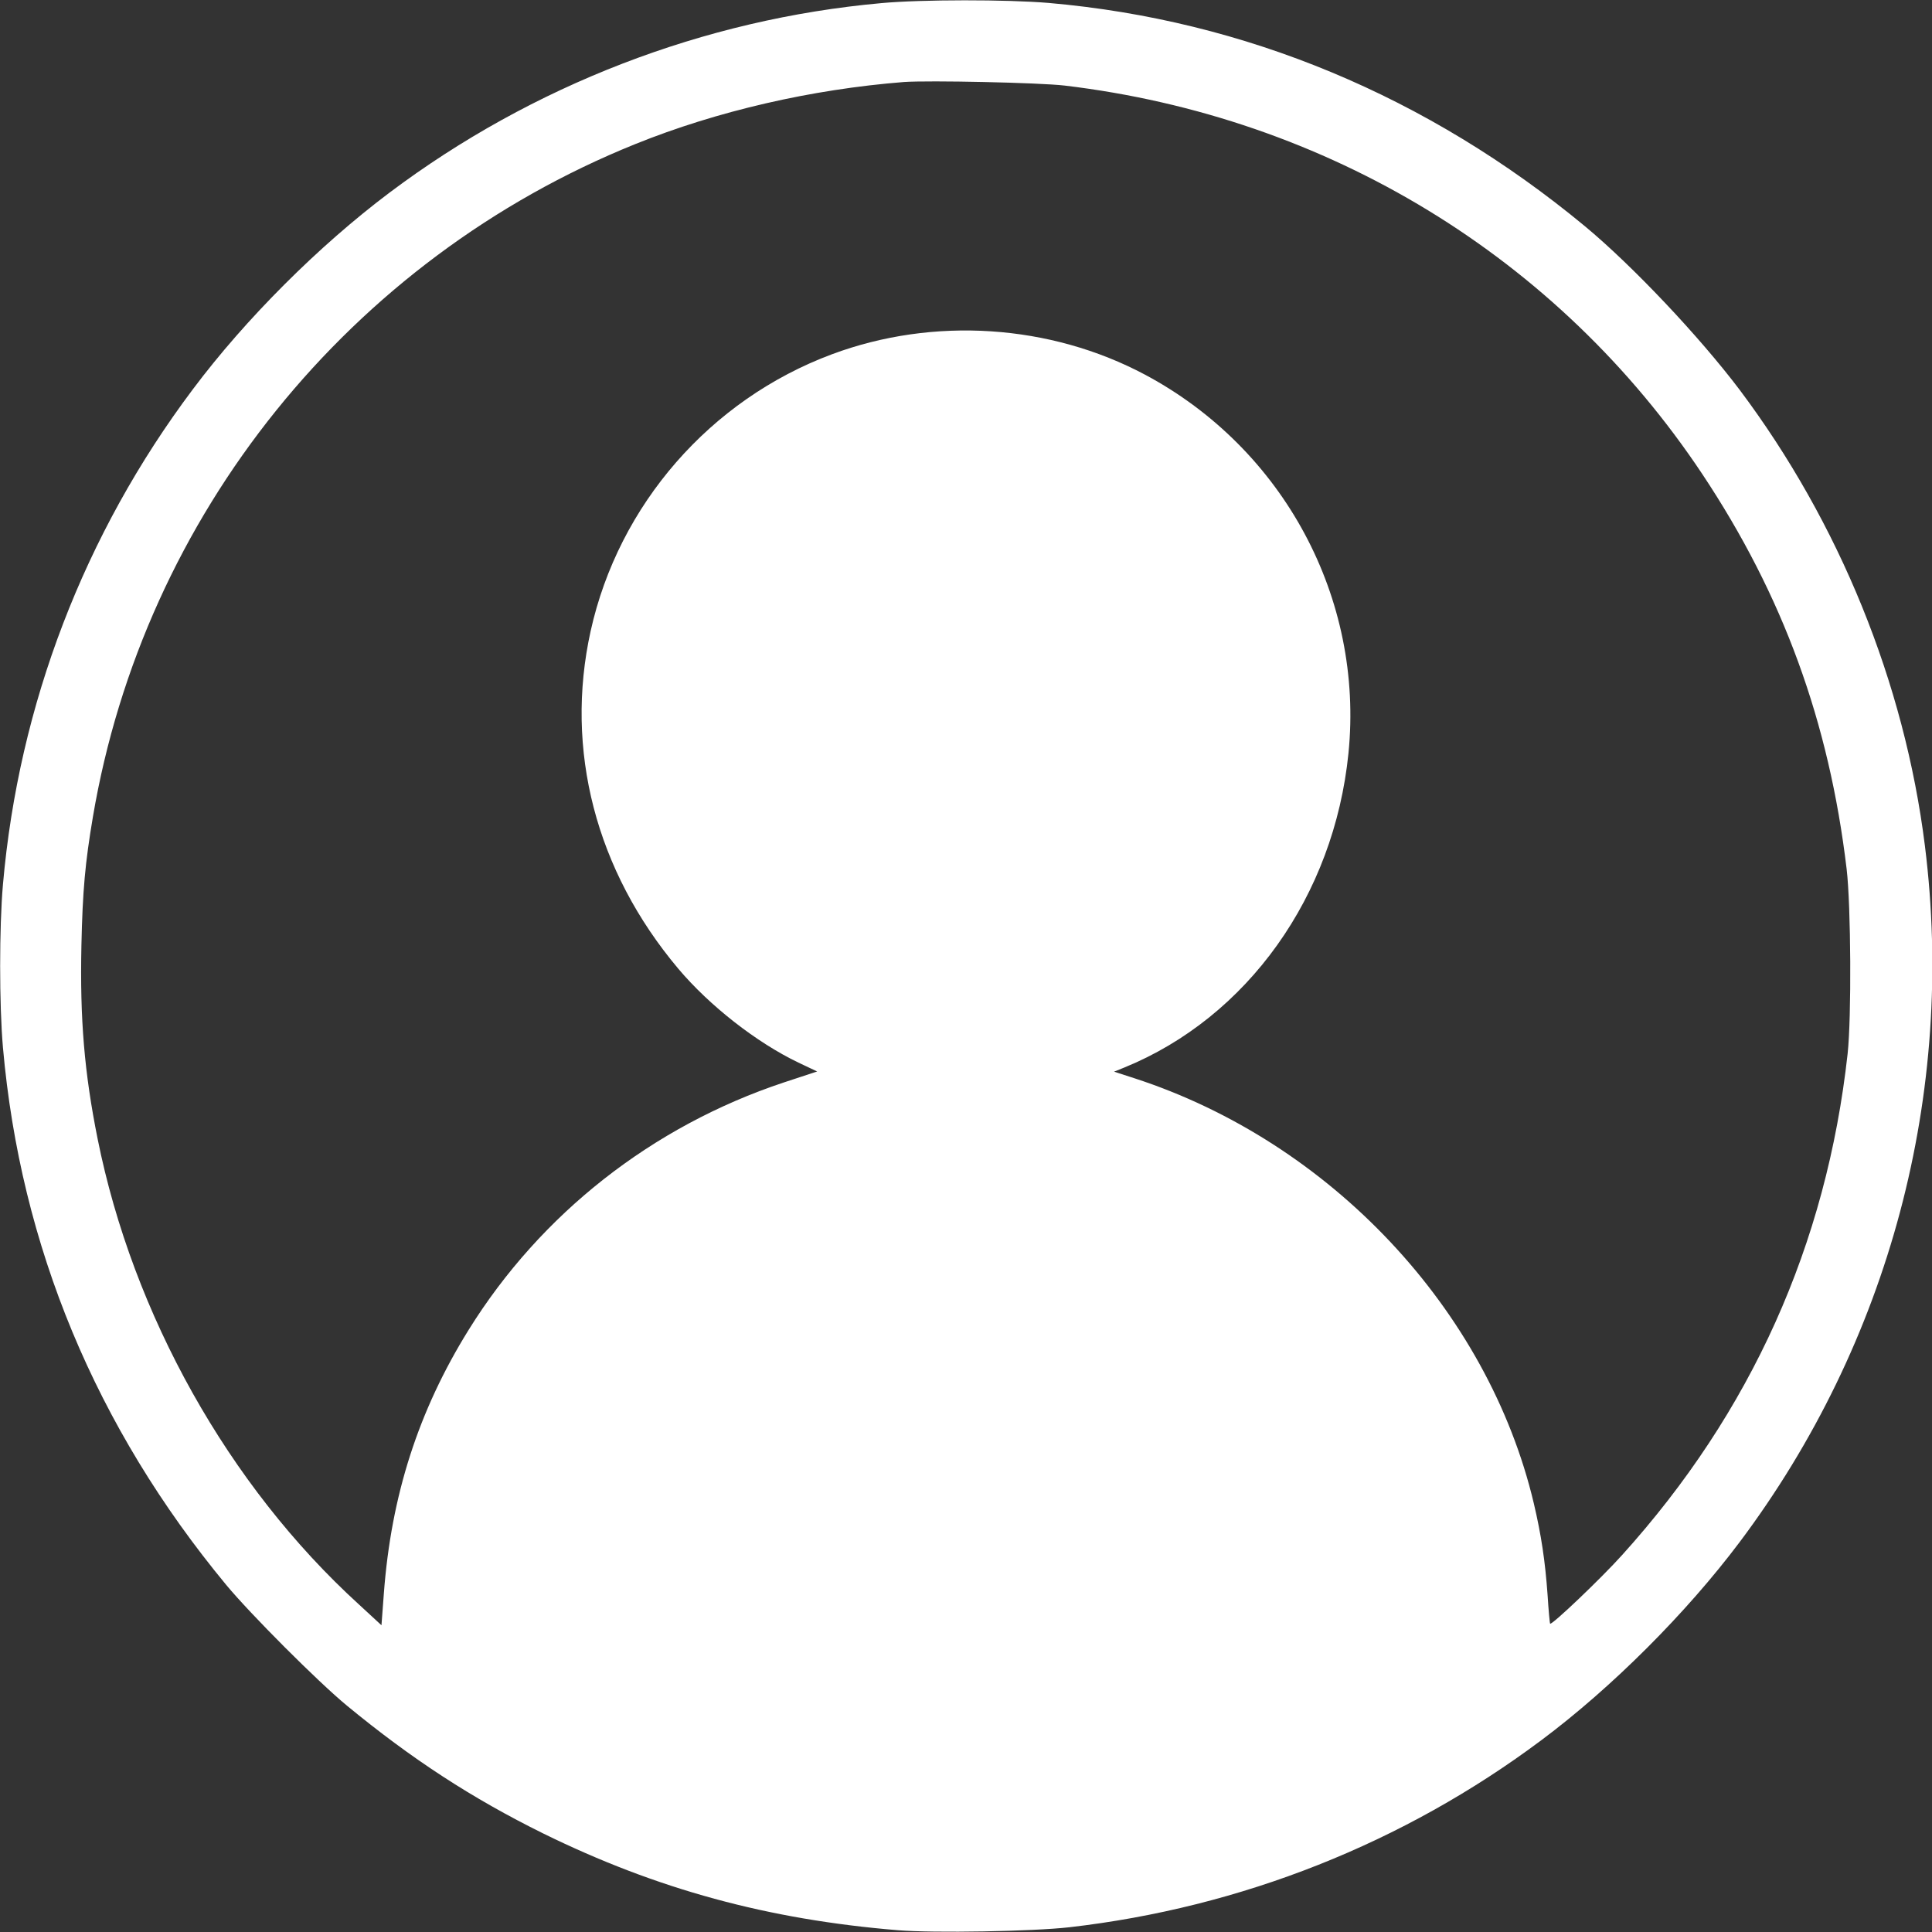 <?xml version="1.0" standalone="no"?>
<!DOCTYPE svg PUBLIC "-//W3C//DTD SVG 20010904//EN"
 "http://www.w3.org/TR/2001/REC-SVG-20010904/DTD/svg10.dtd">
<svg version="1.0" xmlns="http://www.w3.org/2000/svg"
 width="80px" height="80px" viewBox="0 0 980 980"
 preserveAspectRatio="xMidYMid meet">
<rect x="0" y="0" width="980" height="980" fill="#333333" stroke="none"/>
<g transform="translate(0,980) scale(0.1,-0.1)"
fill="#fff" stroke="none">
<path d="M4469 9784 c-898 -81 -1769 -417 -2493 -961 -358 -269 -730 -640
-998 -998 -550 -732 -883 -1599 -963 -2511 -19 -217 -19 -611 0 -828 89 -1007
471 -1926 1133 -2726 123 -148 464 -490 612 -612 329 -271 633 -469 995 -648
576 -283 1141 -437 1800 -491 182 -15 684 -6 869 15 872 100 1697 427 2396
950 357 267 733 643 1003 1002 761 1013 1098 2278 941 3534 -103 825 -434
1639 -940 2313 -204 270 -542 628 -784 829 -796 659 -1724 1046 -2720 1133
-213 18 -645 18 -851 -1z m931 -418 c1334 -159 2503 -871 3235 -1971 409 -615
643 -1256 732 -2003 22 -187 25 -753 5 -937 -107 -969 -490 -1819 -1144 -2543
-107 -119 -357 -357 -365 -348 -2 2 -8 67 -13 146 -12 170 -32 304 -70 465
-233 983 -1032 1833 -2027 2156 l-102 33 52 21 c625 255 1064 870 1137 1594
79 786 -329 1545 -1031 1920 -482 257 -1074 296 -1589 104 -617 -230 -1082
-763 -1224 -1404 -133 -602 26 -1215 444 -1712 159 -189 399 -376 610 -477
l95 -45 -170 -56 c-667 -222 -1232 -666 -1598 -1255 -254 -409 -393 -839 -430
-1338 l-12 -160 -116 107 c-659 601 -1145 1468 -1324 2361 -67 335 -90 604
-82 981 6 278 19 419 58 650 259 1533 1304 2830 2751 3414 416 168 895 278
1363 315 126 9 686 -3 815 -18z"/>
</g>
</svg>
